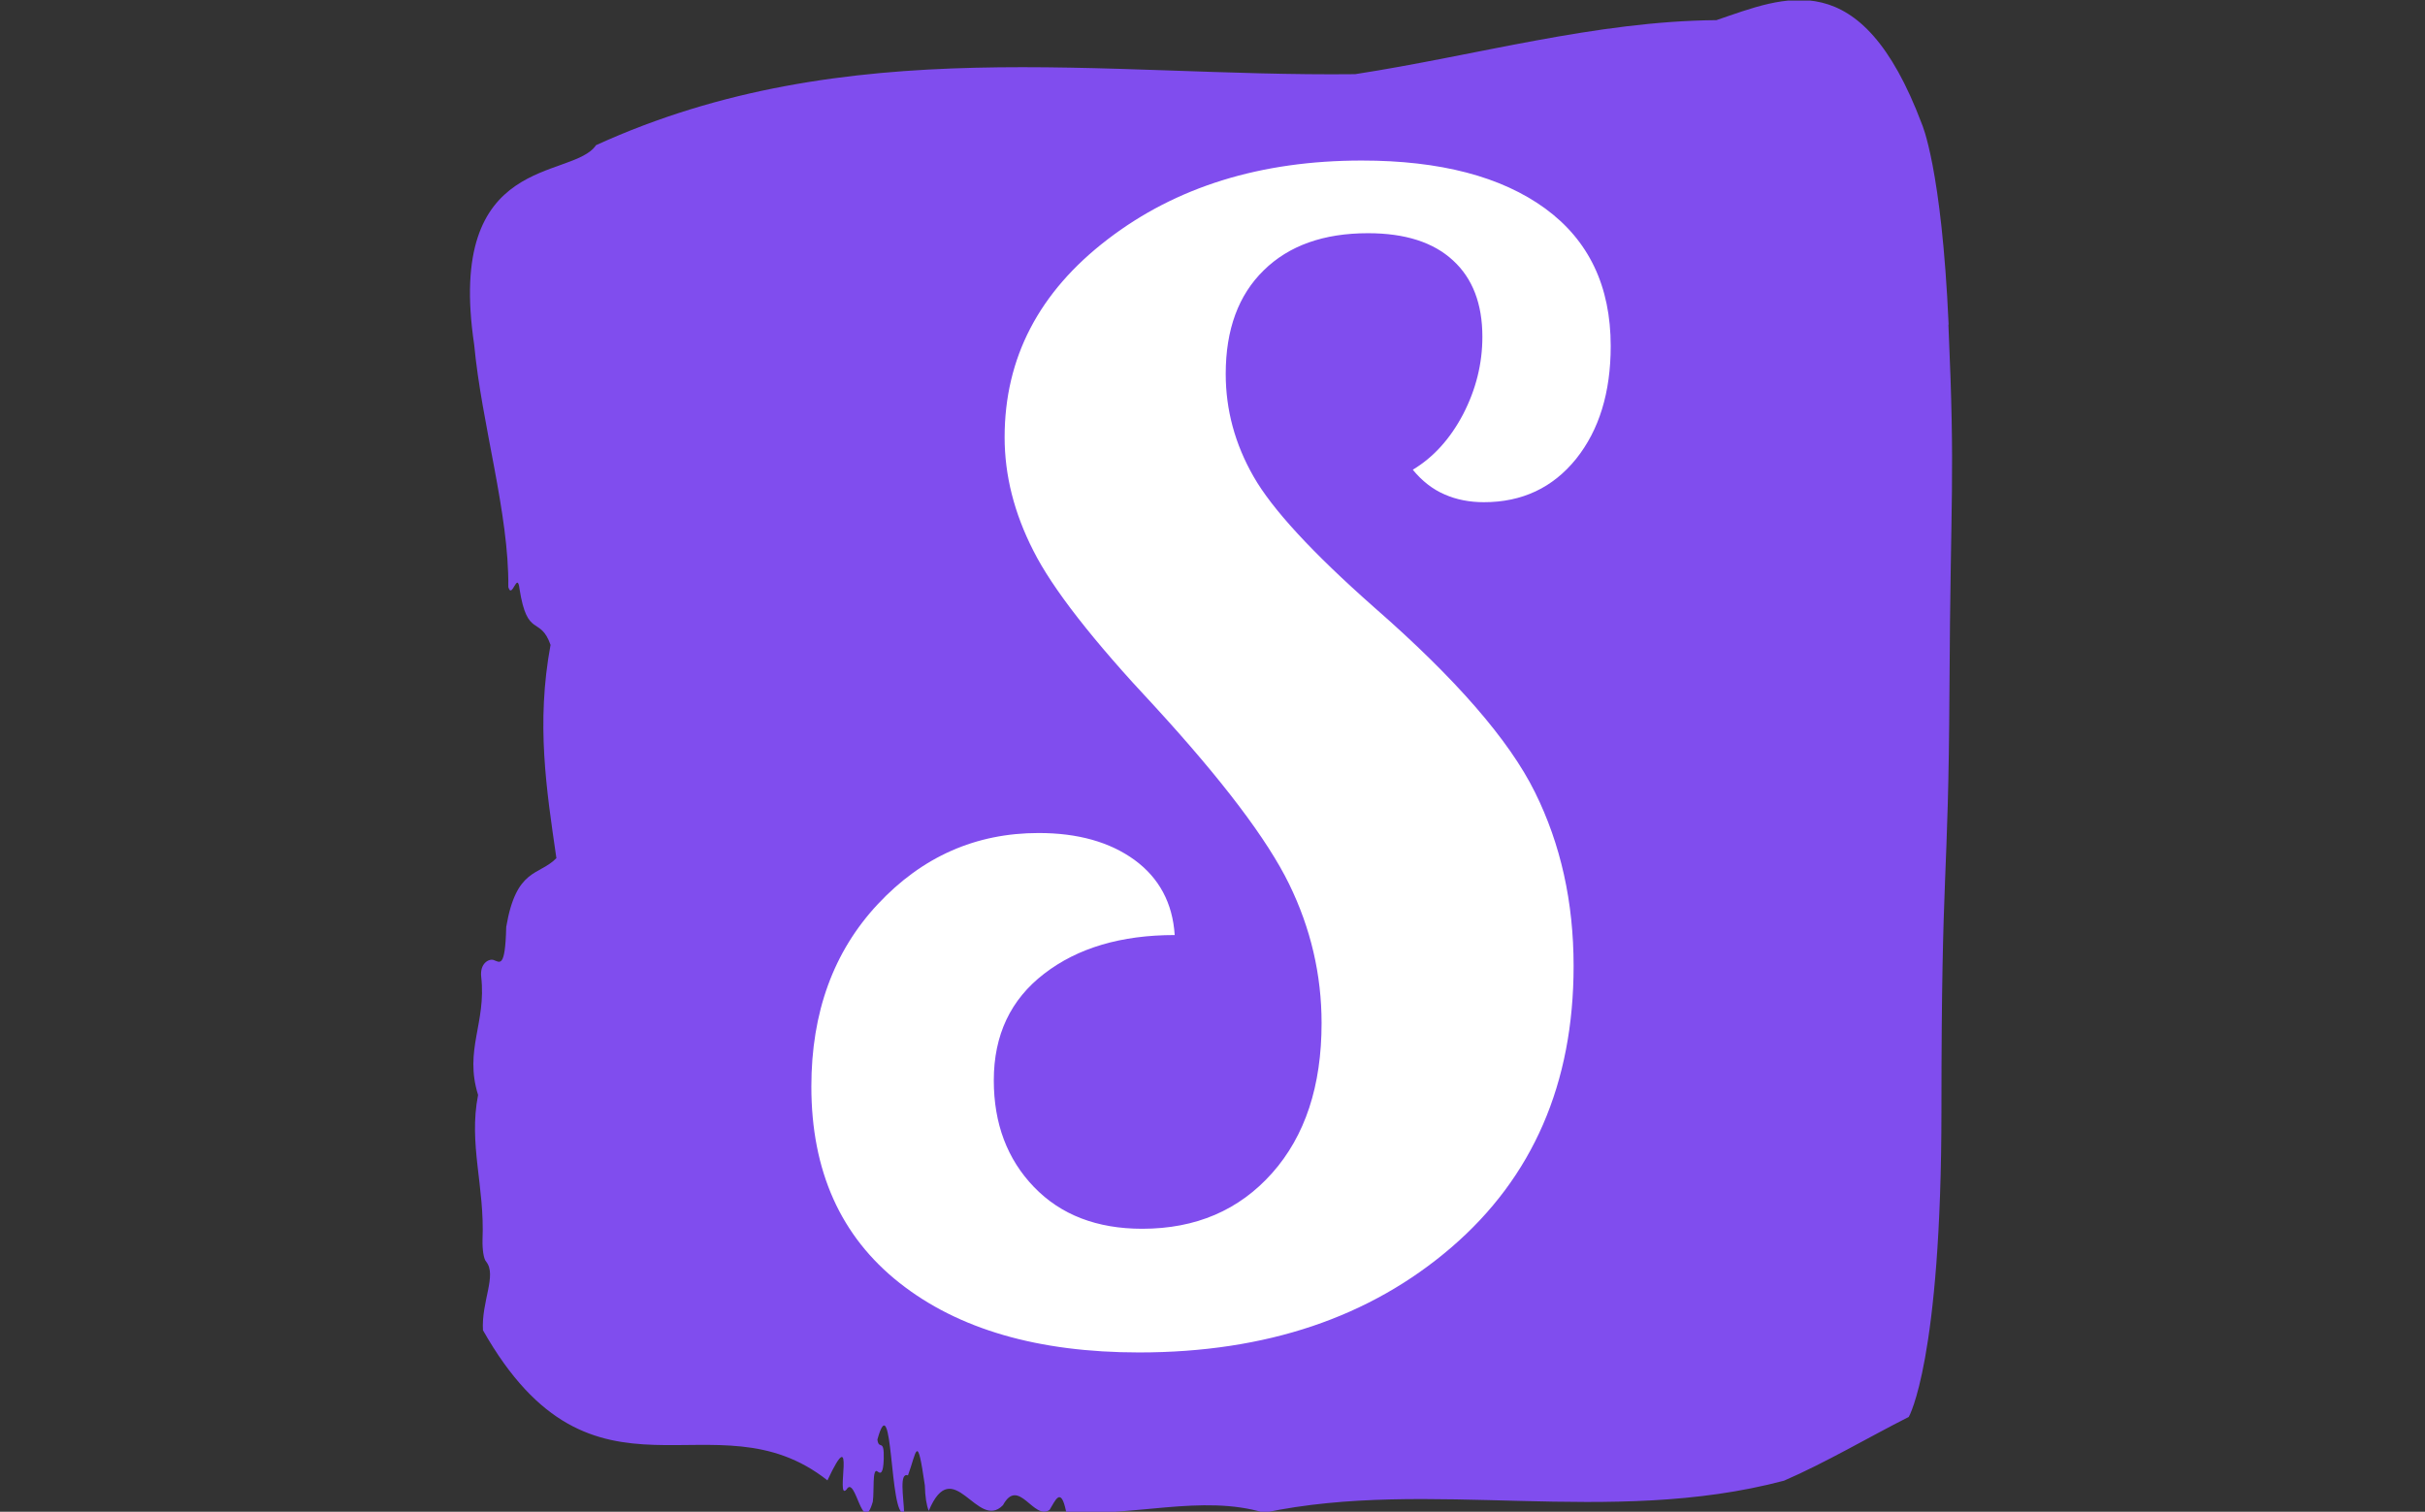 <svg xmlns="http://www.w3.org/2000/svg" version="1.1" xmlns:xlink="http://www.w3.org/1999/xlink" xmlns:svgjs="http://svgjs.dev/svgjs" width="2000" height="1247" viewBox="0 0 2000 1247"><rect x="0" y="0" width="2000" height="1247" fill="#333333" stroke="none"/><g transform="matrix(1,0,0,1,-1.212,0.506)"><svg viewBox="0 0 396 247" data-background-color="#ffffff" preserveAspectRatio="xMidYMid meet" height="1247" width="2000" xmlns="http://www.w3.org/2000/svg" xmlns:xlink="http://www.w3.org/1999/xlink"><g id="tight-bounds" transform="matrix(1,0,0,1,0.24,-0.1)"><svg viewBox="0 0 395.52 247.2" height="247.2" width="395.52"><g><svg viewBox="0 0 395.52 247.2" height="247.2" width="395.52"><g transform="matrix(1,0,0,1,76.7,0)"><svg viewBox="0 0 242.12 247.2" height="247.2" width="242.12"><g><svg viewBox="0 0 242.12 247.2" height="247.2" width="242.12"><g><svg viewBox="0 0 242.12 247.2" height="247.2" width="242.12"><g><svg viewBox="0 0 242.12 247.2" height="247.2" width="242.12"><g><svg viewBox="0 0 242.12 247.2" height="247.2" width="242.12"><path d="M241.553 53.02C240.415 27.36 237.171 20.227 237.171 20.227 227.211-6.202 214.781-0.506 203.615 3.292 183.9 3.446 164.266 9.091 144.596 12.119 103.312 12.581 61.674 4.986 20.595 23.717 16.736 29.464-4.003 24.846 0.686 56.304 1.916 69.39 6.4 83.913 6.264 95.922 6.878 98.026 7.732 93.202 8.096 96.23 9.371 104.39 11.454 100.541 13.162 105.365 10.783 118.246 12.49 128.971 14.118 140.21 11.249 143.135 7.573 141.749 5.922 151.449 5.752 158.479 4.83 157.145 3.817 156.837 3.077 156.632 1.586 157.402 1.836 159.608 2.69 167.152-0.975 171.514 1.324 178.904-0.258 186.91 2.417 193.838 2.052 202.511 2.007 204.255 2.257 205.744 2.656 206.154 4.42 208.361 1.847 212.672 2.121 217.342 20.219 249.262 39.854 227.195 58.396 241.872 63.211 231.608 59.591 245.516 61.515 243.36 63.017 240.846 64.11 251.263 65.806 245.362 66.068 243.668 65.67 239.665 66.603 240.435 67.092 240.846 67.525 240.743 67.593 238.382 67.696 234.841 66.796 237.048 66.557 235.201 69.141 225.861 68.504 248.081 70.928 247.158 70.814 244.438 70.109 240.538 71.554 241.051 72.989 237.151 73.034 233.918 74.309 242.693 74.354 244.592 74.582 245.926 74.946 246.85 78.93 237.305 82.891 250.237 87.069 245.926 89.63 241.205 92.089 248.492 94.684 246.696 95.594 245.259 96.516 242.693 97.393 247.004 108.127 247.928 119.566 244.079 129.742 247.158 156.935 241.41 185.995 249.518 214.668 241.923 221.429 238.998 228.452 234.841 235.042 231.506 235.042 231.506 240.381 222.371 240.381 181.316S241.519 145.393 241.69 112.703C241.861 80.013 242.657 78.679 241.519 53.02Z" opacity="1" fill="#804dee" data-fill-palette-color="tertiary"></path><g transform="matrix(1,0,0,1,55.768,26.231)"><svg width="130.584" viewBox="1.35 -37.5 25.85 38.55" height="194.739" data-palette-color="#ffffff"><path d="M7.6-28.55L7.6-28.55Q7.6-32.4 10.93-34.95 14.25-37.5 19.15-37.5L19.15-37.5Q22.95-37.5 25.08-35.95 27.2-34.4 27.2-31.5L27.2-31.5Q27.2-29.25 26.08-27.85 24.95-26.45 23.1-26.45L23.1-26.45Q22.4-26.45 21.83-26.7 21.25-26.95 20.8-27.5L20.8-27.5Q21.8-28.1 22.43-29.3 23.05-30.5 23.05-31.8L23.05-31.8Q23.05-33.4 22.1-34.27 21.15-35.15 19.35-35.15L19.35-35.15Q17.2-35.15 15.98-33.95 14.75-32.75 14.75-30.6L14.75-30.6Q14.75-28.85 15.65-27.28 16.55-25.7 19.55-23.05L19.55-23.05Q23.5-19.6 24.75-17.07 26-14.55 26-11.45L26-11.45Q26-5.75 22.05-2.35 18.1 1.05 11.95 1.05L11.95 1.05Q7.05 1.05 4.2-1.2 1.35-3.45 1.35-7.55L1.35-7.55Q1.35-11.15 3.5-13.45 5.65-15.75 8.7-15.75L8.7-15.75Q10.6-15.75 11.8-14.88 13-14 13.1-12.45L13.1-12.45Q10.5-12.45 8.88-11.2 7.25-9.95 7.25-7.75L7.25-7.75Q7.25-5.65 8.55-4.3 9.85-2.95 12.05-2.95L12.05-2.95Q14.65-2.95 16.25-4.75 17.85-6.55 17.85-9.6L17.85-9.6Q17.85-11.95 16.8-14.1 15.75-16.25 12.45-19.85L12.45-19.85Q9.45-23.05 8.53-24.88 7.6-26.7 7.6-28.55Z" opacity="1" transform="matrix(1,0,0,1,0,0)" fill="#ffffff" class="undefined-text-0" data-fill-palette-color="quaternary" id="text-0"></path></svg></g></svg></g></svg></g></svg></g><g></g></svg></g></svg></g></svg></g><defs></defs></svg><rect width="395.52" height="247.2" fill="none" stroke="none" visibility="hidden"></rect></g></svg></g></svg>